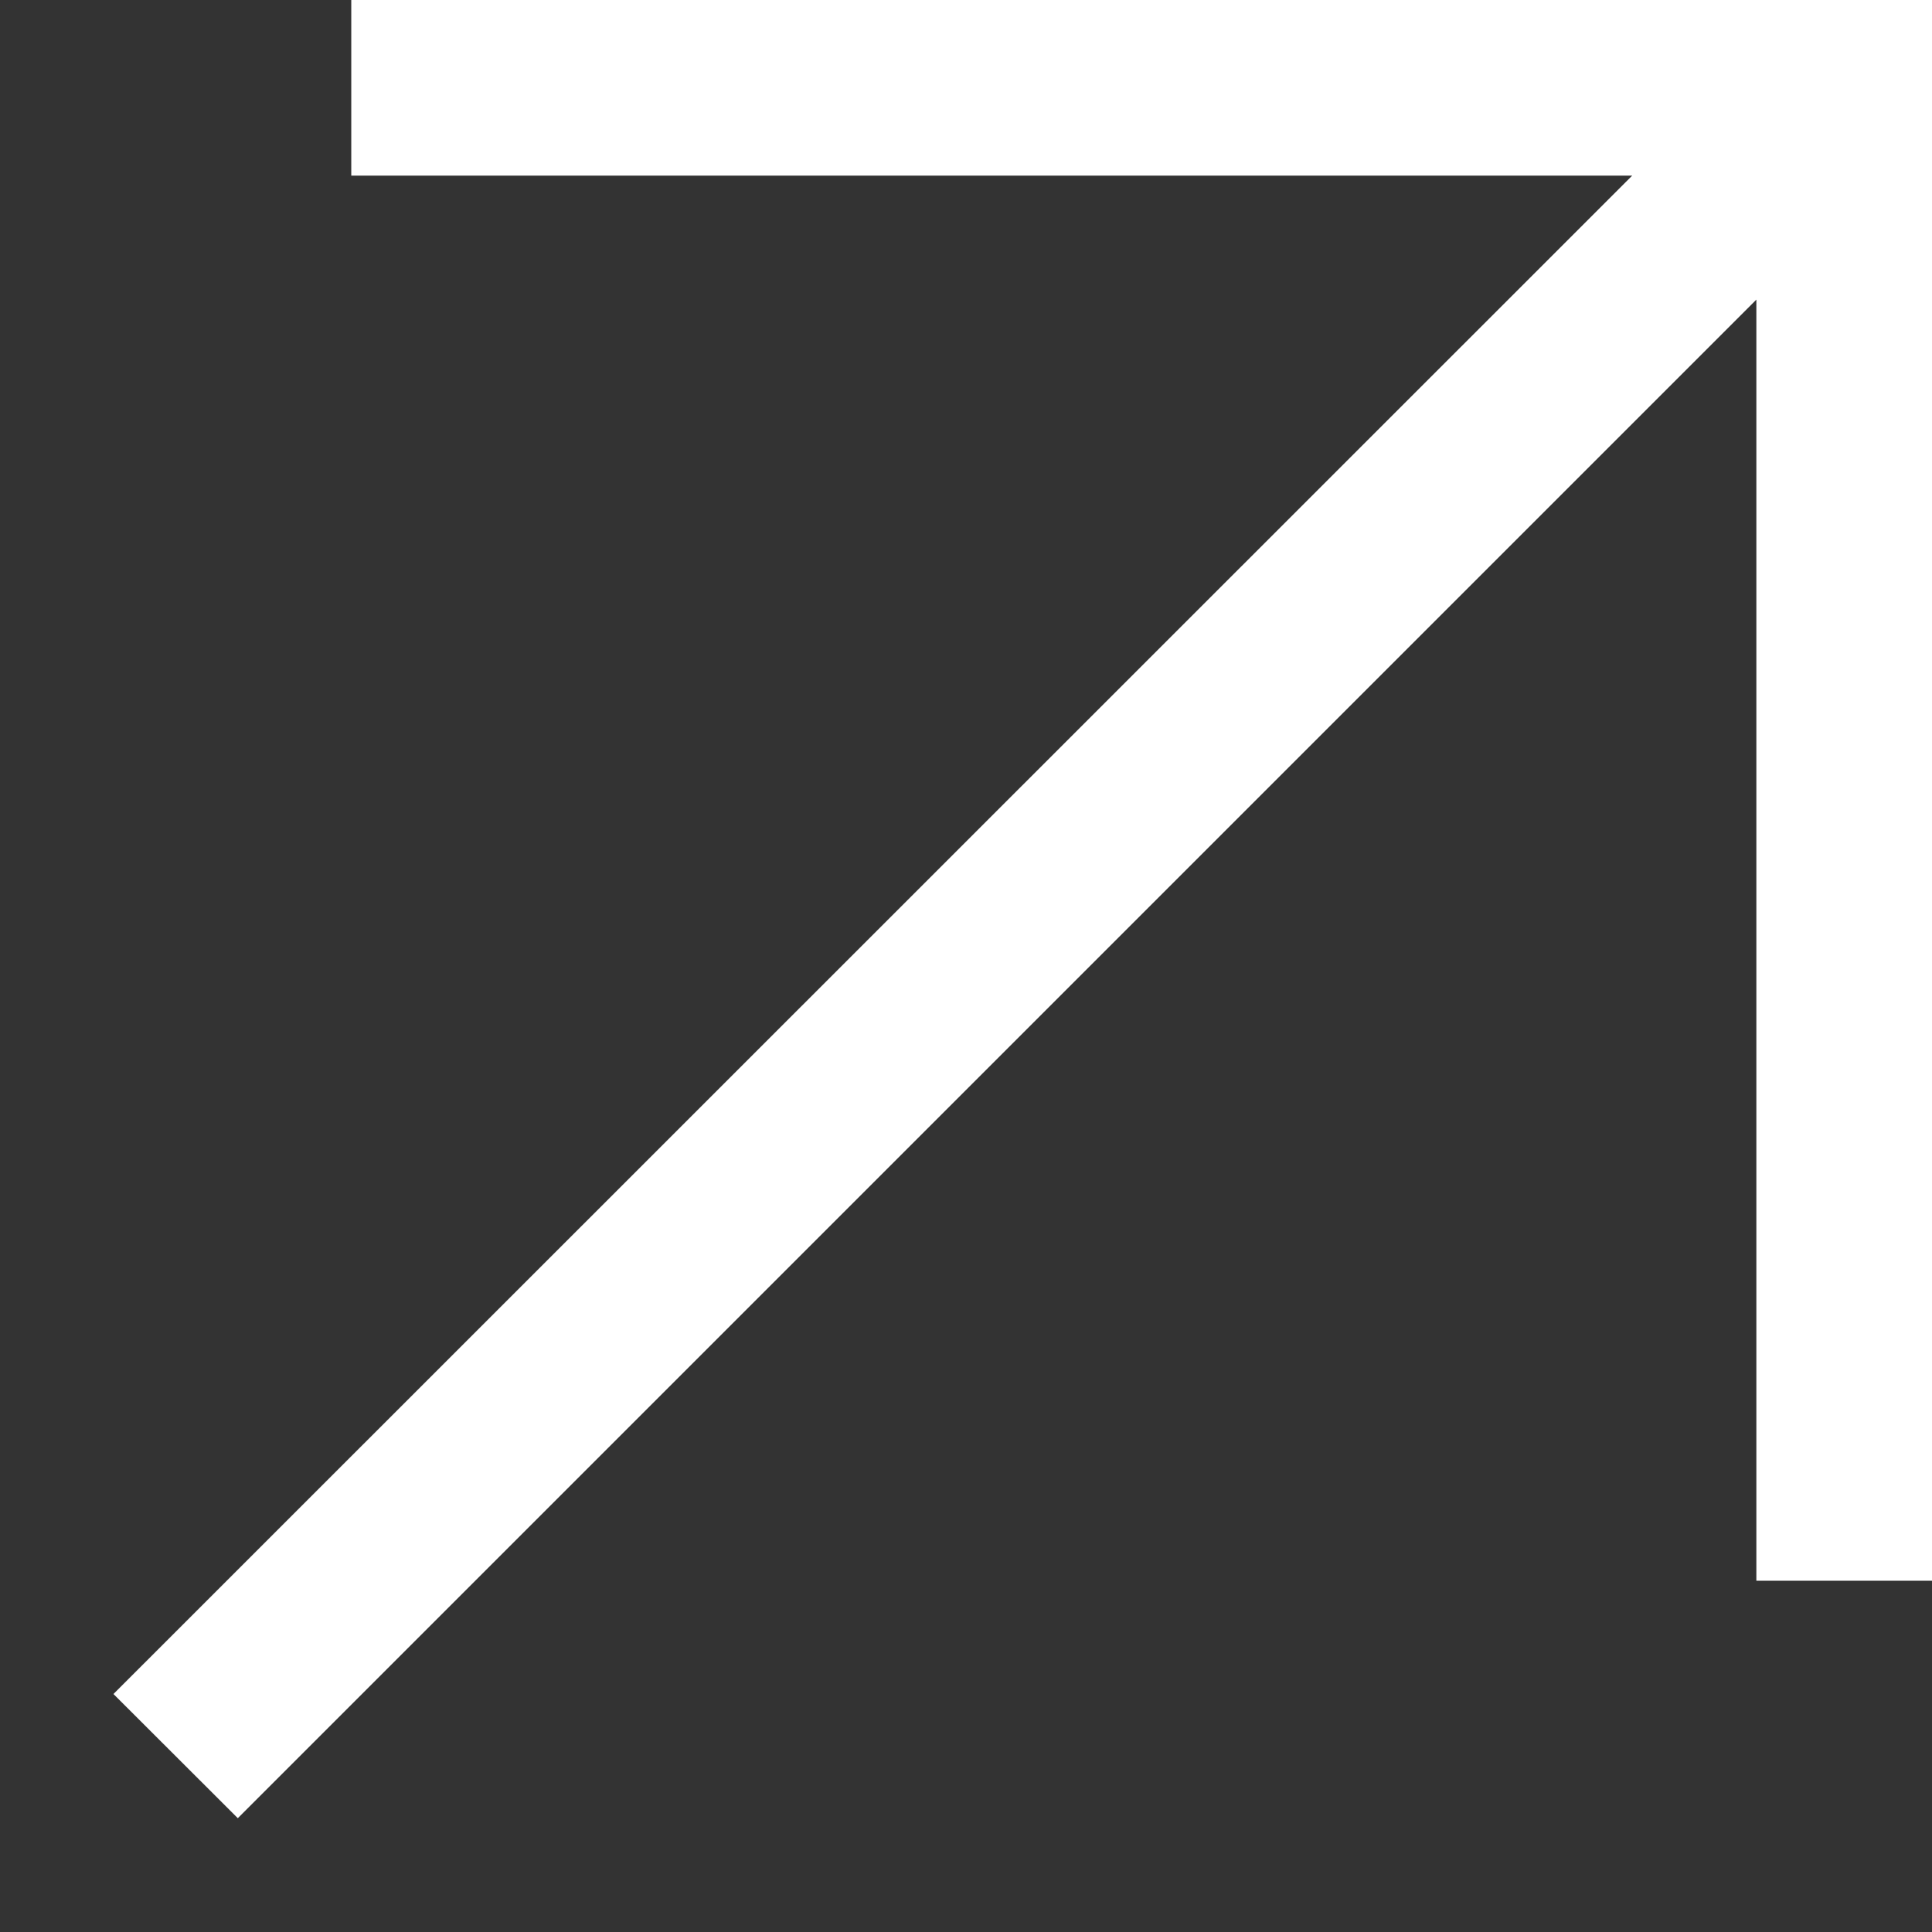 <svg xmlns="http://www.w3.org/2000/svg" width="11" height="11"><rect width="100%" height="100%" fill="#333333" stroke="none"/><path fill="#fff" d="M2 1V0h9v9h-1V1.706l-8.646 8.646-.708-.707L9.293 1zm8 0z"/></svg>